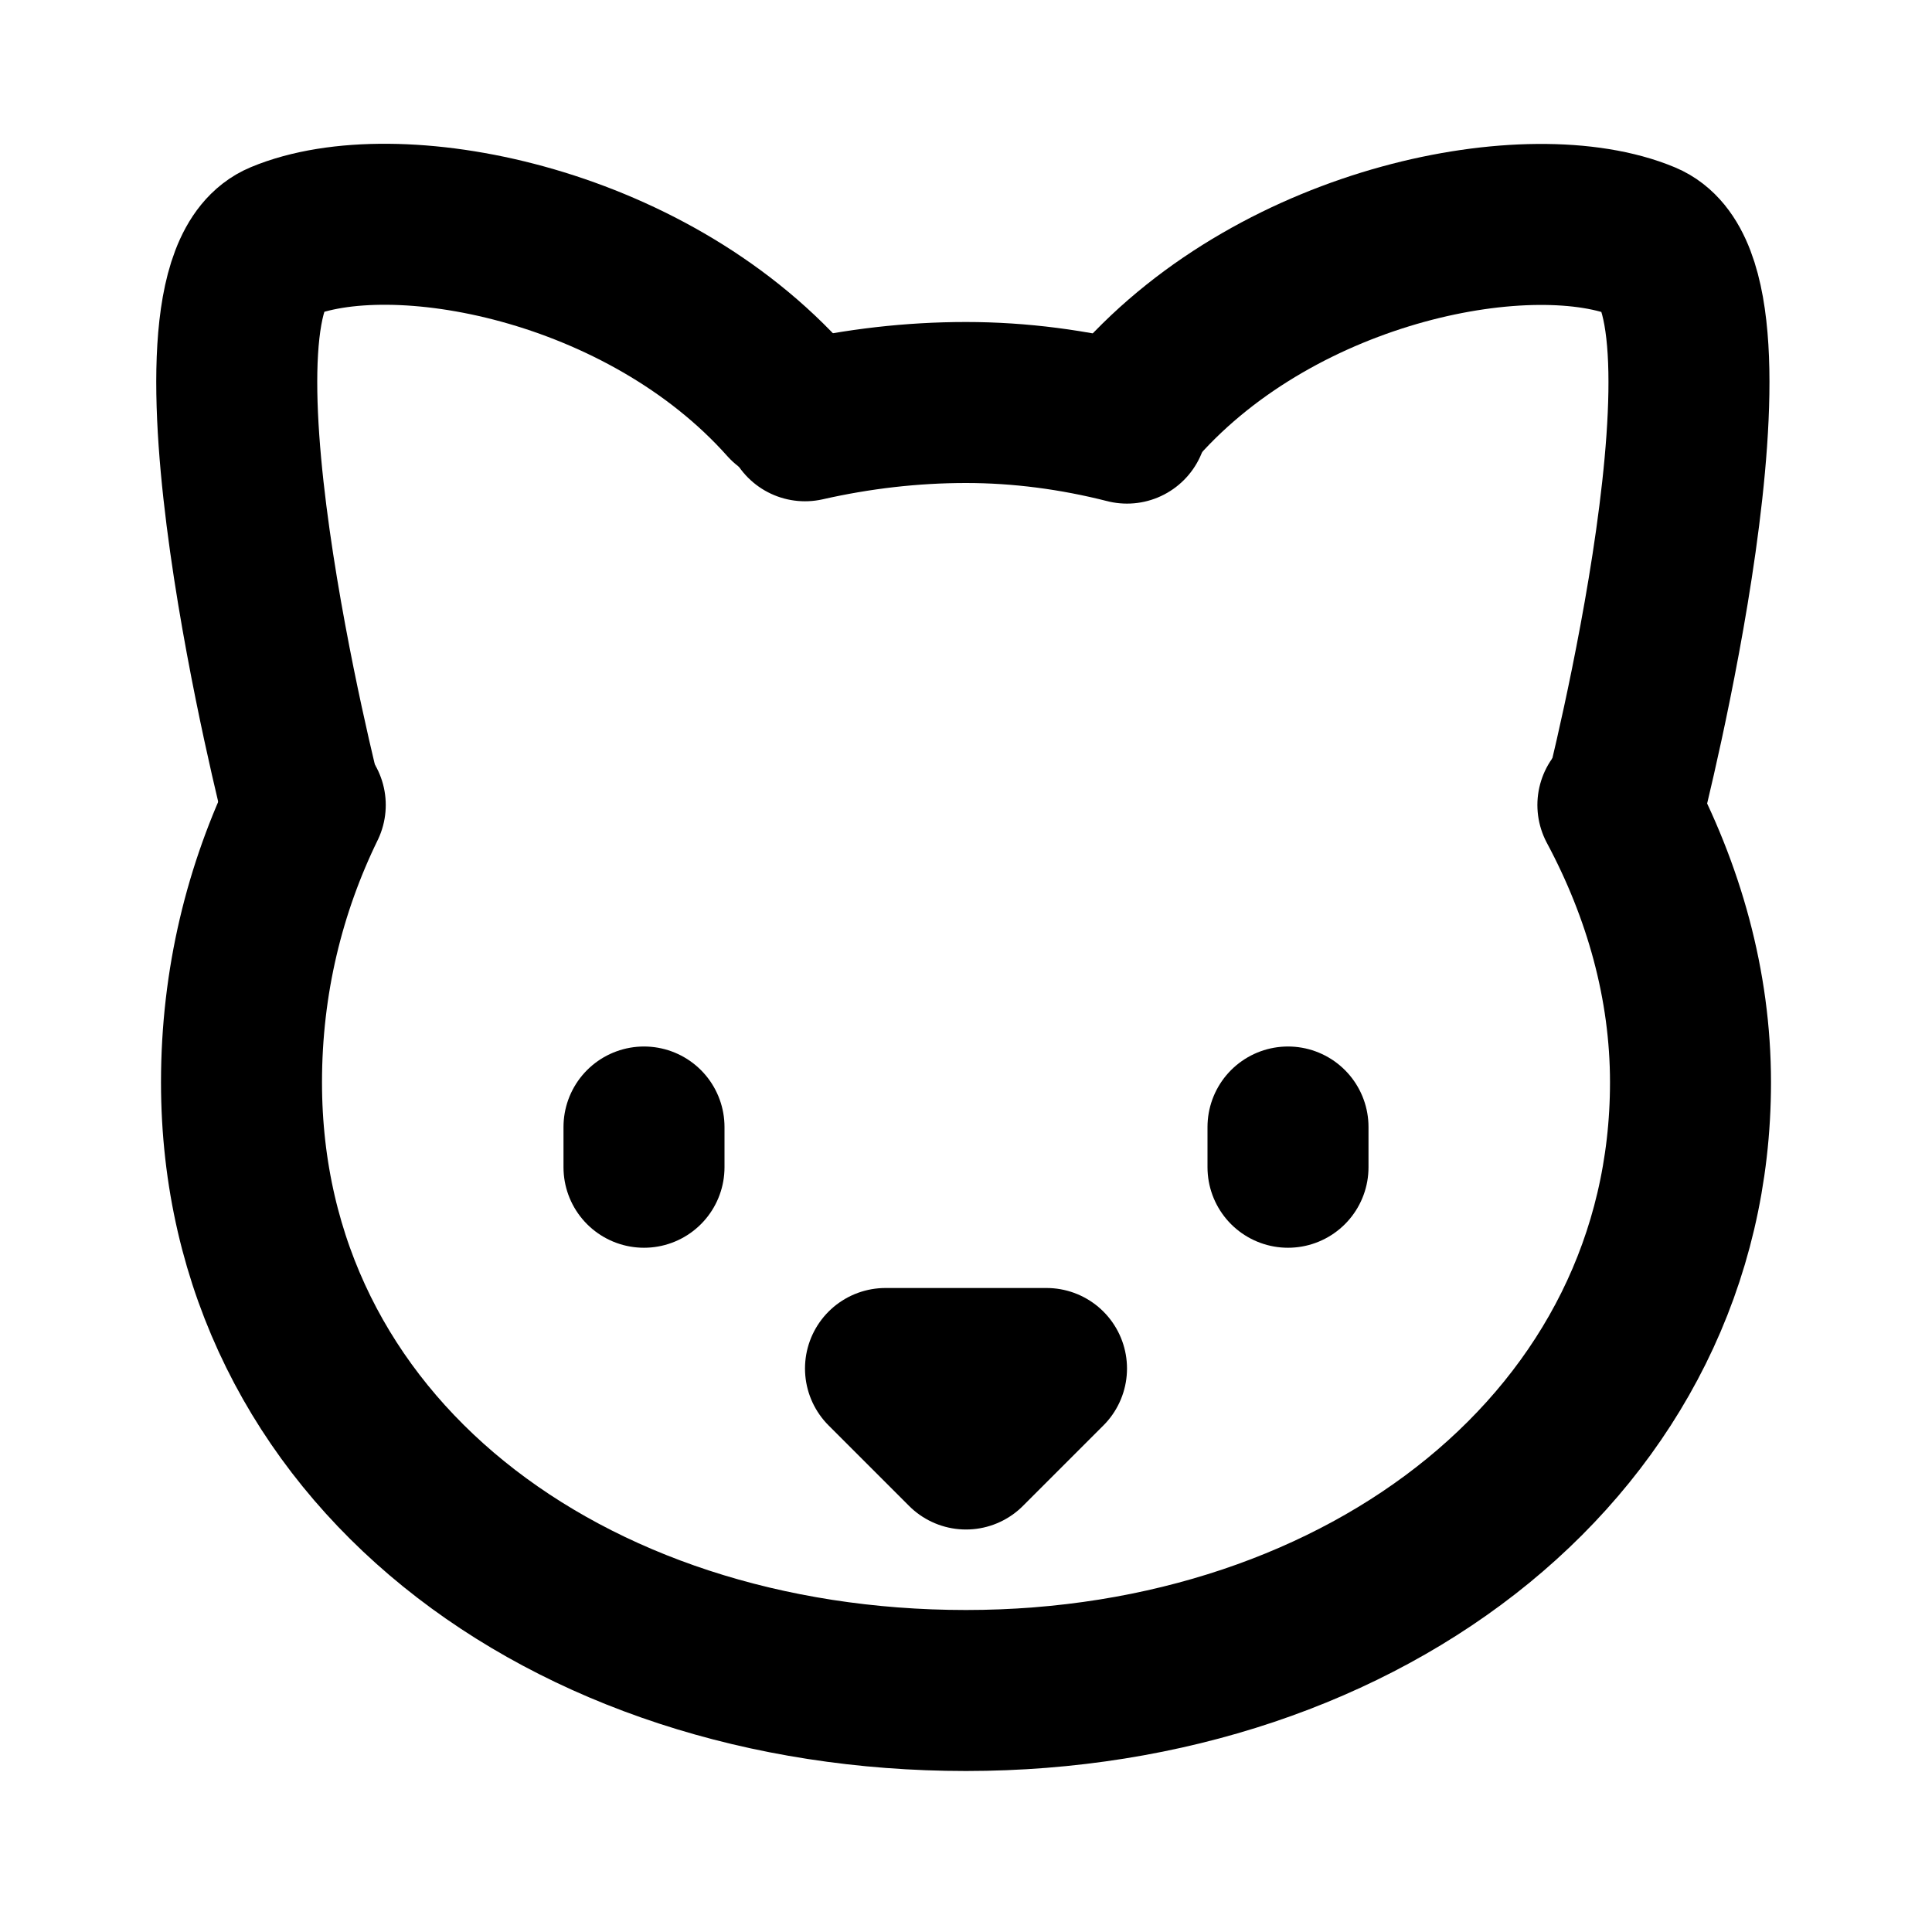 <svg width="24" height="24" viewBox="0 0 24 24" fill="none" xmlns="http://www.w3.org/2000/svg">
<path d="M14 5.256C13.343 5.089 12.672 5 12 5C11.328 5 10.657 5.078 10 5.227M20.098 10C20.67 11.068 21 12.24 21 13.444C21 17.889 16.971 21 12 21C7.029 21 3 18 3 13.444C3 12.193 3.288 11.033 3.792 10" stroke="black" stroke-width="2" stroke-linecap="round" stroke-linejoin="round"/>
<path d="M3.75 10C3.75 10 2.11 3.581 3.5 3C4.89 2.419 8 3 9.781 5" stroke="black" stroke-width="2" stroke-linecap="round" stroke-linejoin="round"/>
<path d="M20.172 10.002C20.172 10.002 21.812 3.583 20.422 3.002C19.032 2.421 15.922 3.002 14.14 5.002" stroke="black" stroke-width="2" stroke-linecap="round" stroke-linejoin="round"/>
<path d="M8 14V14.5" stroke="black" stroke-width="2" stroke-linecap="round" stroke-linejoin="round"/>
<path d="M16 14V14.5" stroke="black" stroke-width="2" stroke-linecap="round" stroke-linejoin="round"/>
<path d="M11 17L13 17L12 18L11 17Z" stroke="black" stroke-width="2" stroke-linecap="round" stroke-linejoin="round"/>
</svg>
